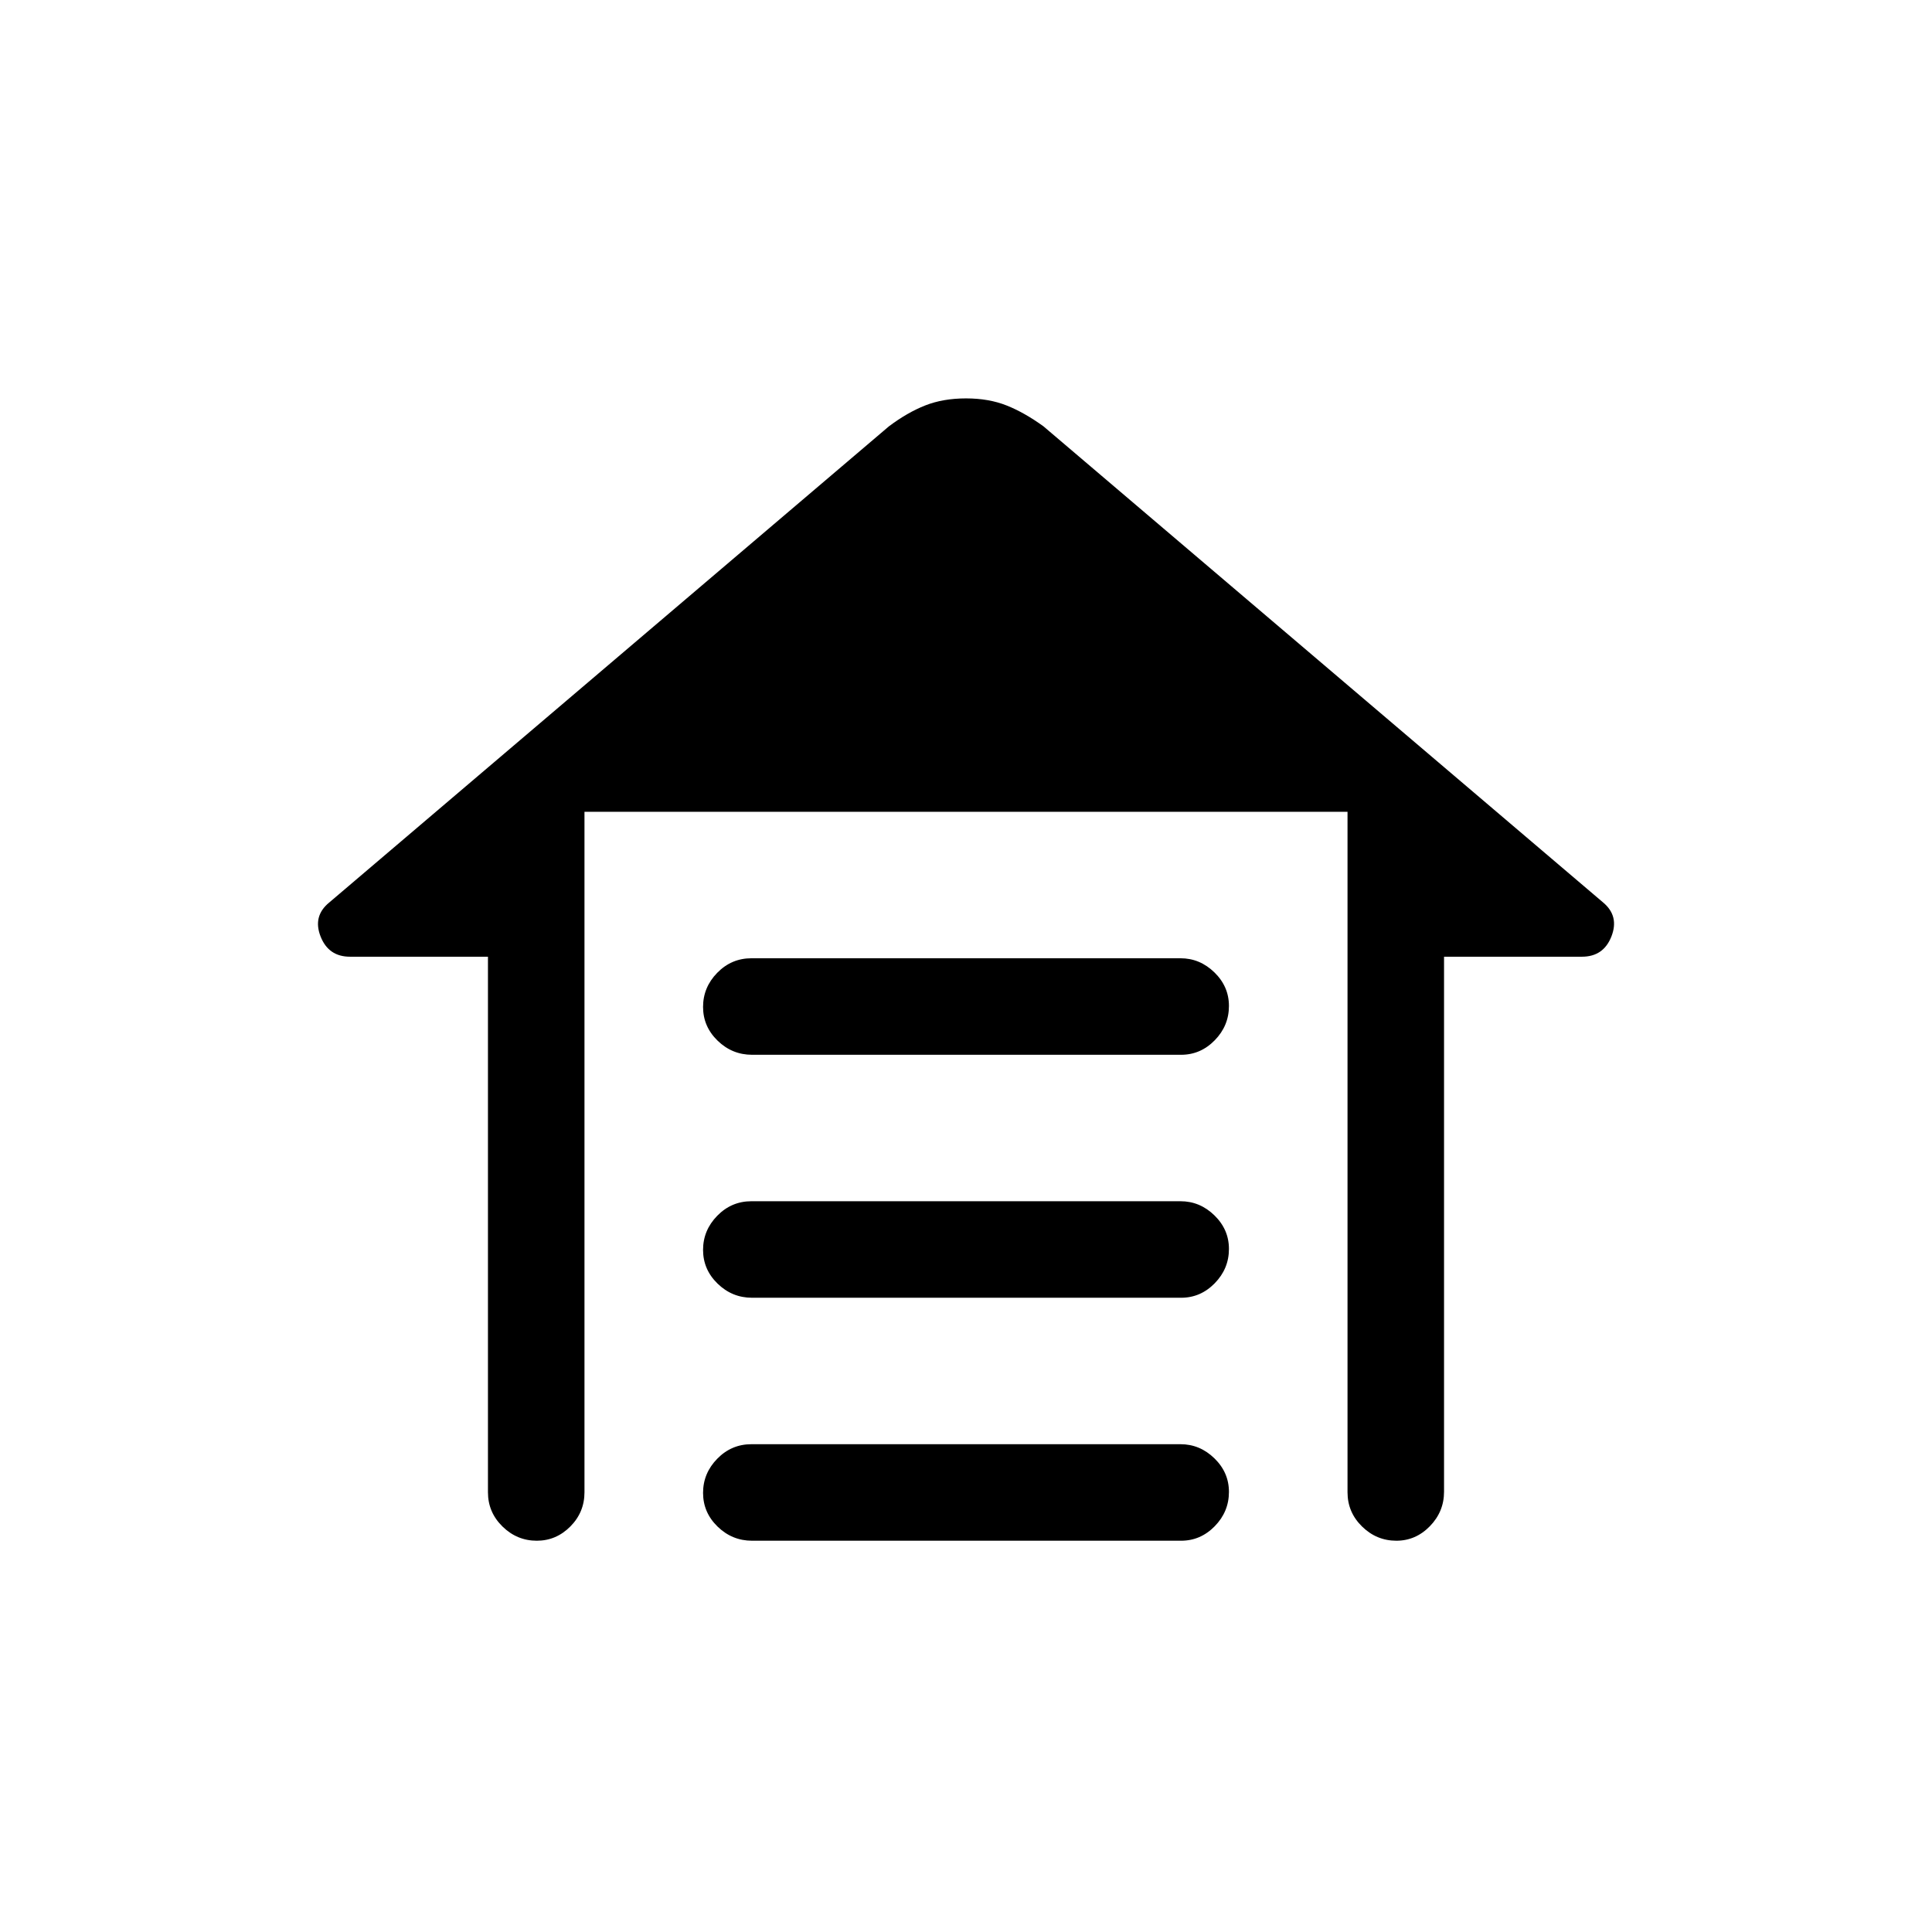 <svg xmlns="http://www.w3.org/2000/svg" height="20" viewBox="0 -960 960 960" width="20"><path d="M373.382-483.845h213.187q9.661 0 16.873 7.029 7.211 7.028 7.211 16.658 0 9.851-7.05 17.062t-16.711 7.211H373.706q-9.917 0-17.138-7.014-7.221-7.014-7.221-16.769 0-9.754 7.059-16.966 7.059-7.211 16.976-7.211Zm0 120.731h213.187q9.661 0 16.873 7.029 7.211 7.028 7.211 16.658 0 9.85-7.05 17.062-7.05 7.211-16.711 7.211H373.706q-9.917 0-17.138-7.014-7.221-7.015-7.221-16.769 0-9.754 7.059-16.966 7.059-7.211 16.976-7.211Zm0 120.731h213.187q9.661 0 16.873 7.029 7.211 7.028 7.211 16.658 0 9.85-7.05 17.062-7.05 7.211-16.711 7.211H373.706q-9.917 0-17.138-7.014-7.221-7.015-7.221-16.769 0-9.755 7.059-16.966t16.976-7.211Zm-130.919 23.884v-266.117h-68.538q-10.712 0-14.644-10.096-3.933-10.096 4.298-16.827l278.114-236.613q9.23-6.923 18.096-10.404 8.865-3.481 20.211-3.481 11.346 0 20.202 3.524 8.855 3.524 18.298 10.361l278.114 236.613q8.038 6.731 4.105 16.827-3.932 10.096-14.644 10.096h-68.538v265.834q0 9.917-7.029 17.138-7.028 7.221-16.658 7.221-9.85 0-17.062-7.071-7.211-7.071-7.211-17.005v-338.117H290.423v338.117q0 9.934-7.029 17.005-7.028 7.071-16.658 7.071-9.85 0-17.062-7.071-7.211-7.071-7.211-17.005Z"/></svg>